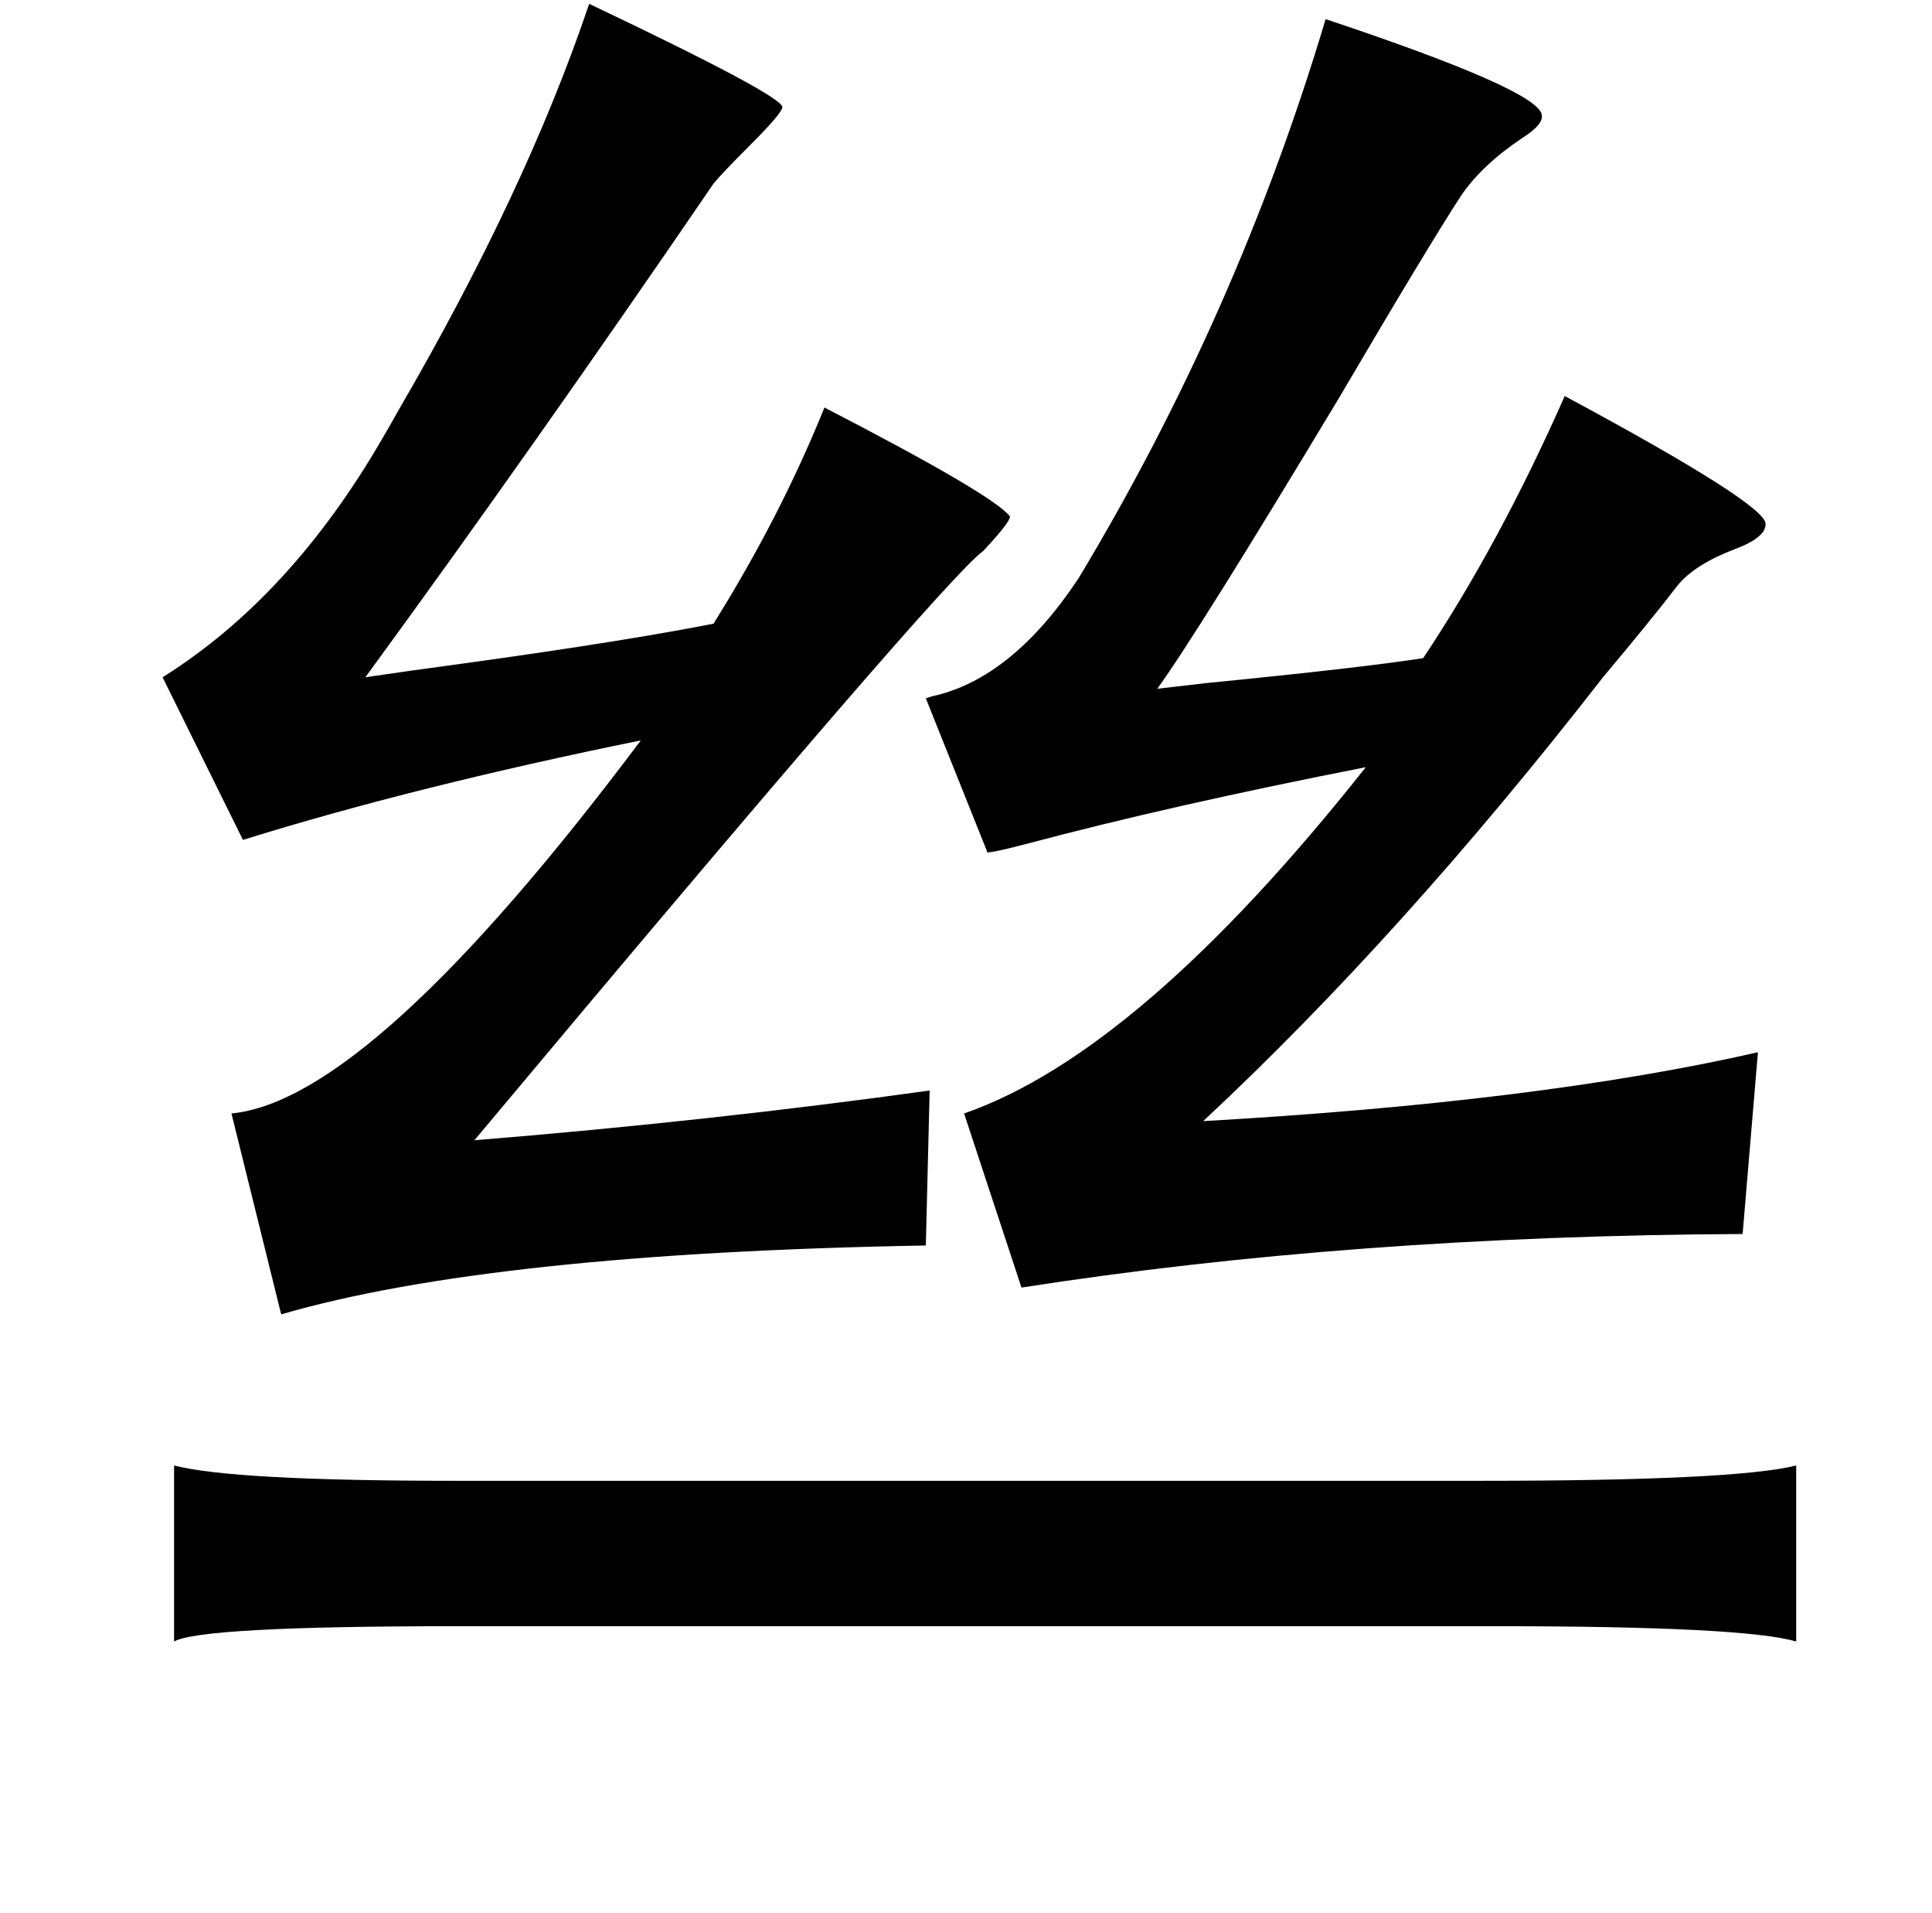 <?xml version="1.0" standalone="no"?>
<!DOCTYPE svg PUBLIC "-//W3C//DTD SVG 1.1//EN" "http://www.w3.org/Graphics/SVG/1.1/DTD/svg11.dtd" >
<svg xmlns="http://www.w3.org/2000/svg" xmlns:xlink="http://www.w3.org/1999/xlink" version="1.1" viewBox="-10 0 1010 1000">
   <path fill="currentColor"
d="M298 2q101 48 101 54q0 3 -17 20q-15 15 -19 20q-95 139 -182 258q20 -3 57 -8q79 -11 125 -20q35 -56 58 -113q89 46 97 57q0 3 -14 18q-20 14 -266 308q123 -10 238 -26l-2 81q-227 4 -337 36l-26 -105q73 -7 214 -195q-118 24 -208 52l-42 -85q67 -42 115 -125
q3 -5 8 -14q67 -115 100 -213zM683 10q111 37 113 50q1 5 -10 12q-21 14 -32 30q-17 26 -64 106q-74 123 -95 152q9 -1 26 -3q81 -8 113 -13q40 -60 74 -137q106 57 105 67q0 7 -16 13q-21 8 -30 19q-13 17 -39 48q-105 135 -209 232q176 -10 290 -36l-8 95q-204 1 -377 28
l-30 -91q92 -32 210 -181q-102 20 -177 40q-23 6 -21 4l-32 -80l3 -1q42 -9 77 -62q83 -138 129 -292zM929 766v92q-27 -8 -157 -8h-544q-133 0 -147 8v-92q31 8 147 8h536q133 0 165 -8z" />
</svg>
